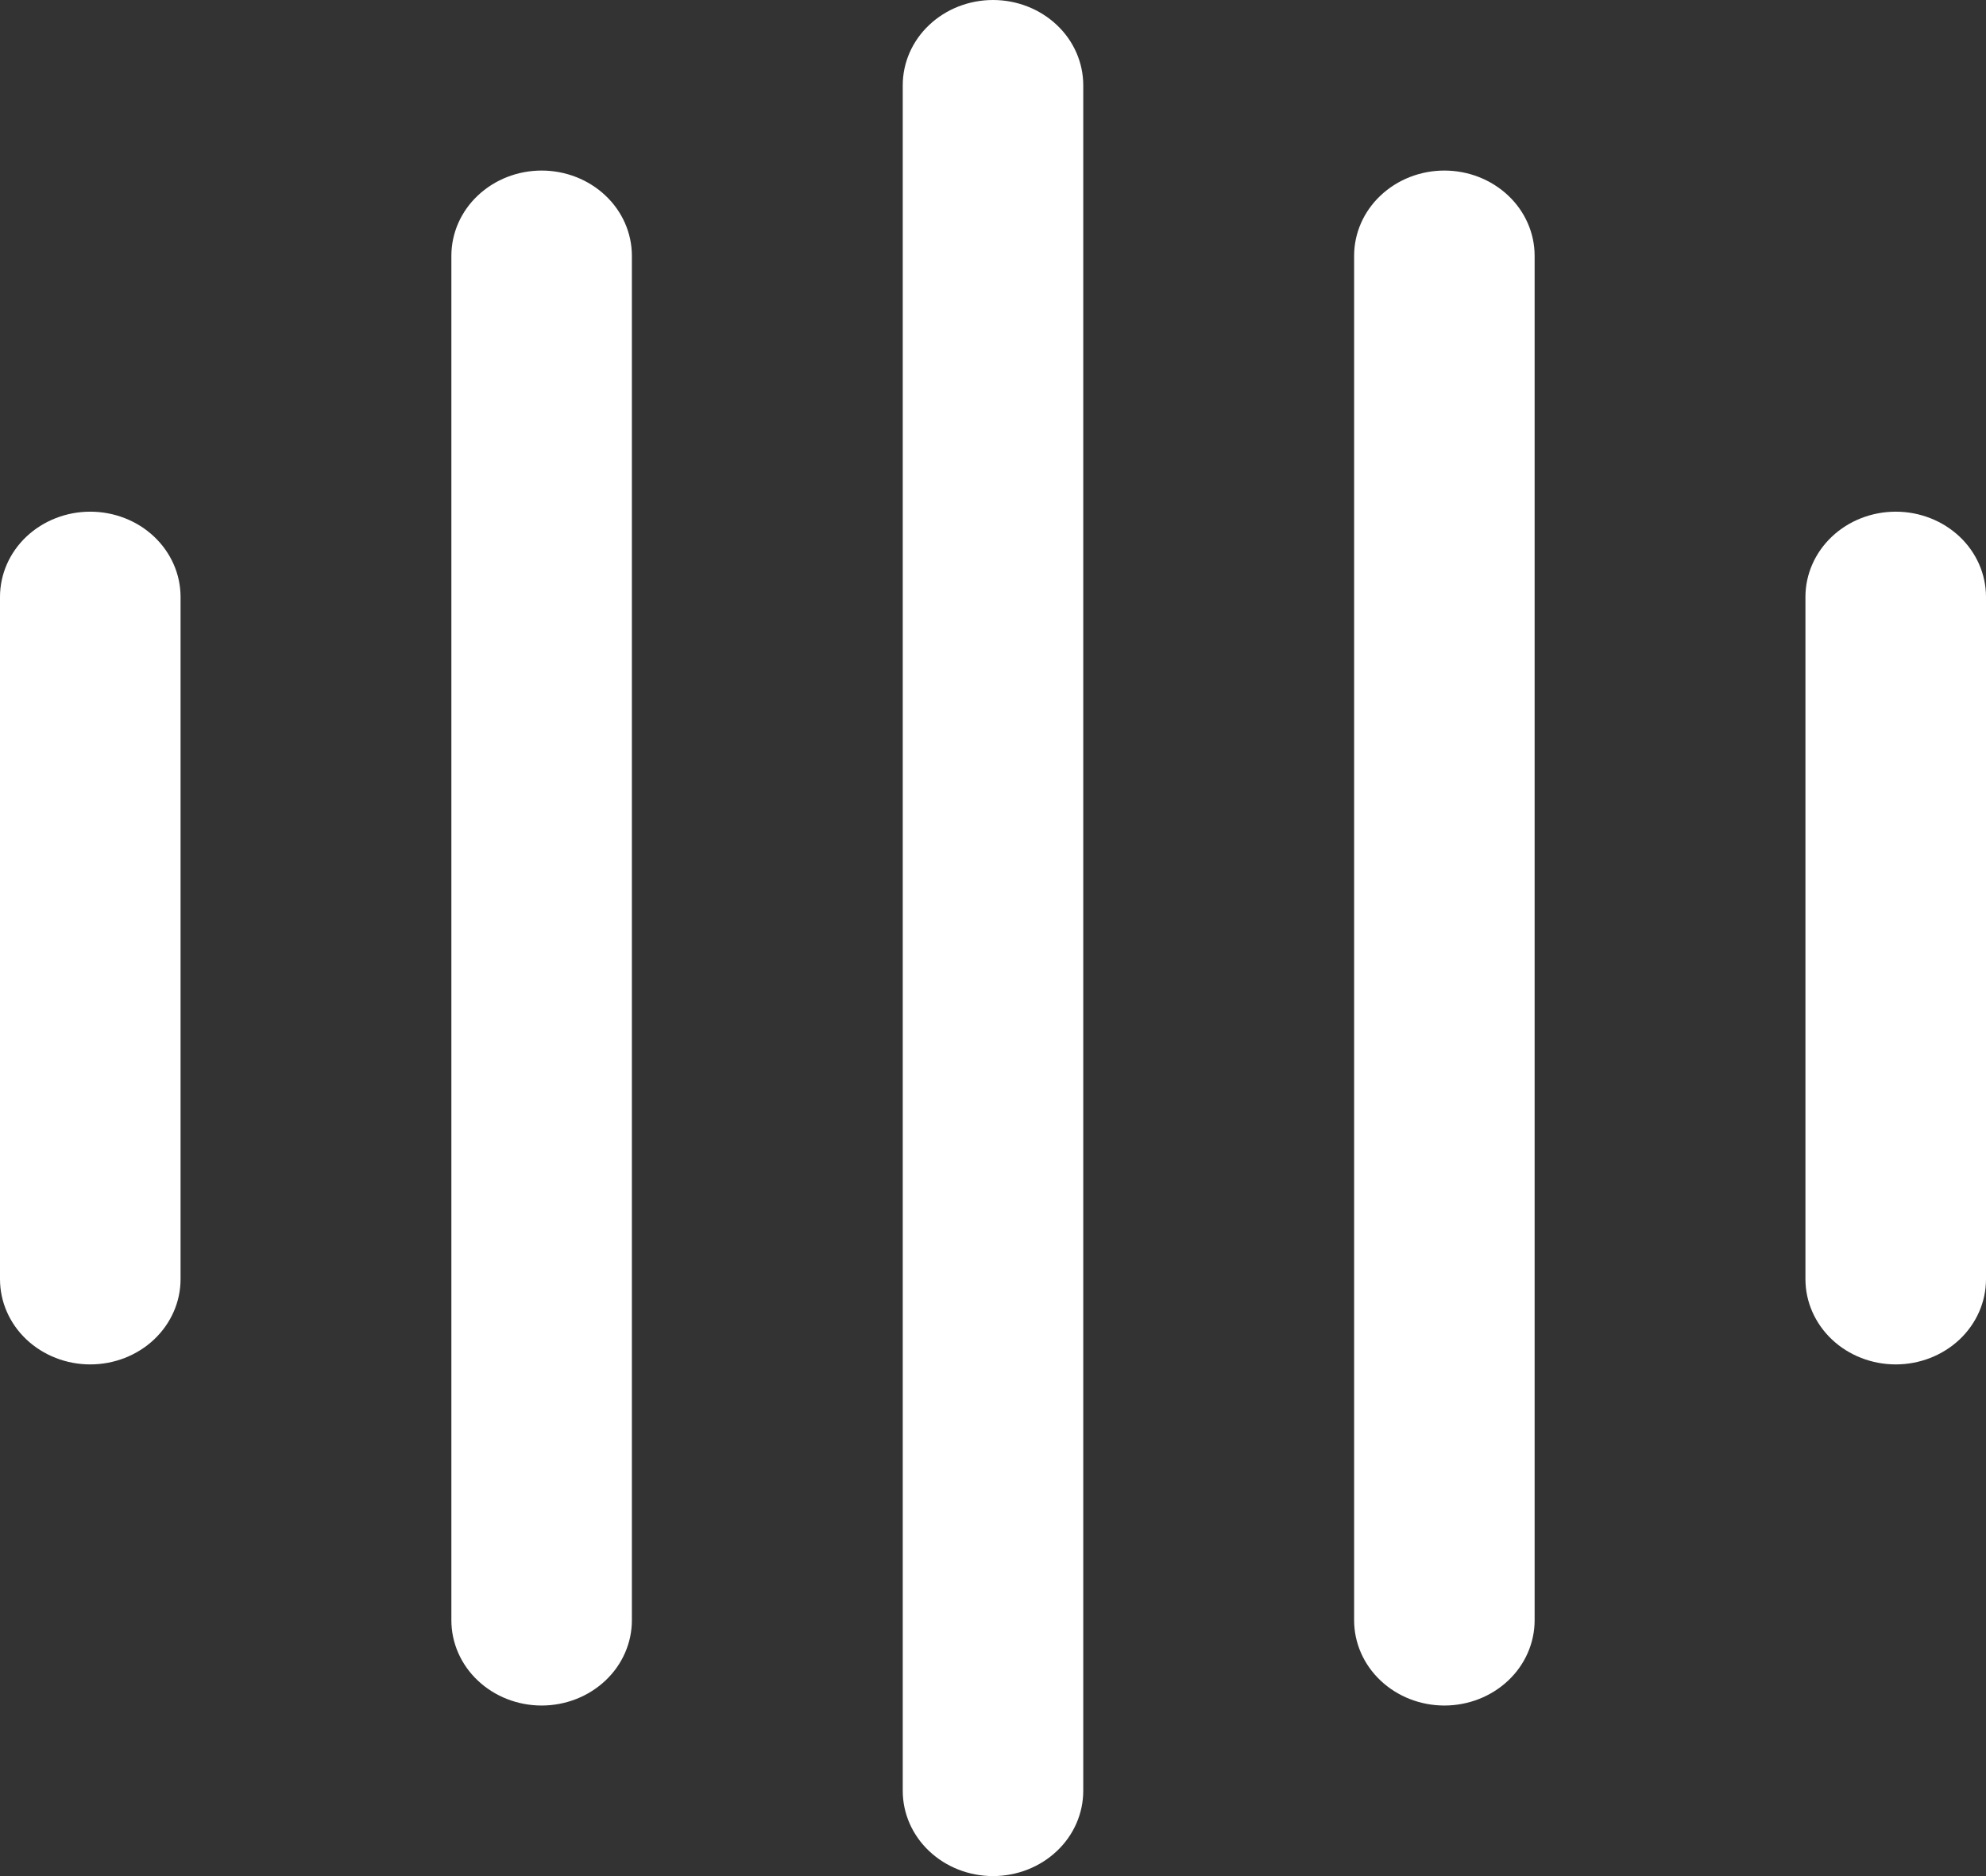 <svg width="36" height="34" viewBox="0 0 36 34" fill="none" xmlns="http://www.w3.org/2000/svg">
<rect x="0" y="0" width="36" height="34" fill="#333333" stroke="none"/>
<path d="M0 23.182V10.818C0 10.408 0.172 10.015 0.479 9.725C0.786 9.436 1.202 9.273 1.636 9.273C2.07 9.273 2.487 9.436 2.793 9.725C3.1 10.015 3.273 10.408 3.273 10.818V23.182C3.273 23.592 3.1 23.985 2.793 24.275C2.487 24.564 2.07 24.727 1.636 24.727C1.202 24.727 0.786 24.564 0.479 24.275C0.172 23.985 0 23.592 0 23.182ZM11.454 29.364V4.636C11.454 4.226 11.282 3.833 10.975 3.544C10.668 3.254 10.252 3.091 9.818 3.091C9.384 3.091 8.968 3.254 8.661 3.544C8.354 3.833 8.182 4.226 8.182 4.636V29.364C8.182 29.773 8.354 30.167 8.661 30.456C8.968 30.746 9.384 30.909 9.818 30.909C10.252 30.909 10.668 30.746 10.975 30.456C11.282 30.167 11.454 29.773 11.454 29.364ZM19.636 32.455V1.545C19.636 1.136 19.464 0.742 19.157 0.453C18.85 0.163 18.434 0 18 0C17.566 0 17.15 0.163 16.843 0.453C16.536 0.742 16.364 1.136 16.364 1.545V32.455C16.364 32.864 16.536 33.258 16.843 33.547C17.15 33.837 17.566 34 18 34C18.434 34 18.85 33.837 19.157 33.547C19.464 33.258 19.636 32.864 19.636 32.455ZM27.818 29.364V4.636C27.818 4.226 27.646 3.833 27.339 3.544C27.032 3.254 26.616 3.091 26.182 3.091C25.748 3.091 25.332 3.254 25.025 3.544C24.718 3.833 24.546 4.226 24.546 4.636V29.364C24.546 29.773 24.718 30.167 25.025 30.456C25.332 30.746 25.748 30.909 26.182 30.909C26.616 30.909 27.032 30.746 27.339 30.456C27.646 30.167 27.818 29.773 27.818 29.364ZM34.364 9.273C33.93 9.273 33.513 9.436 33.207 9.725C32.9 10.015 32.727 10.408 32.727 10.818V23.182C32.727 23.592 32.9 23.985 33.207 24.275C33.513 24.564 33.93 24.727 34.364 24.727C34.798 24.727 35.214 24.564 35.521 24.275C35.828 23.985 36 23.592 36 23.182V10.818C36 10.408 35.828 10.015 35.521 9.725C35.214 9.436 34.798 9.273 34.364 9.273Z" fill="white"/>
</svg>
